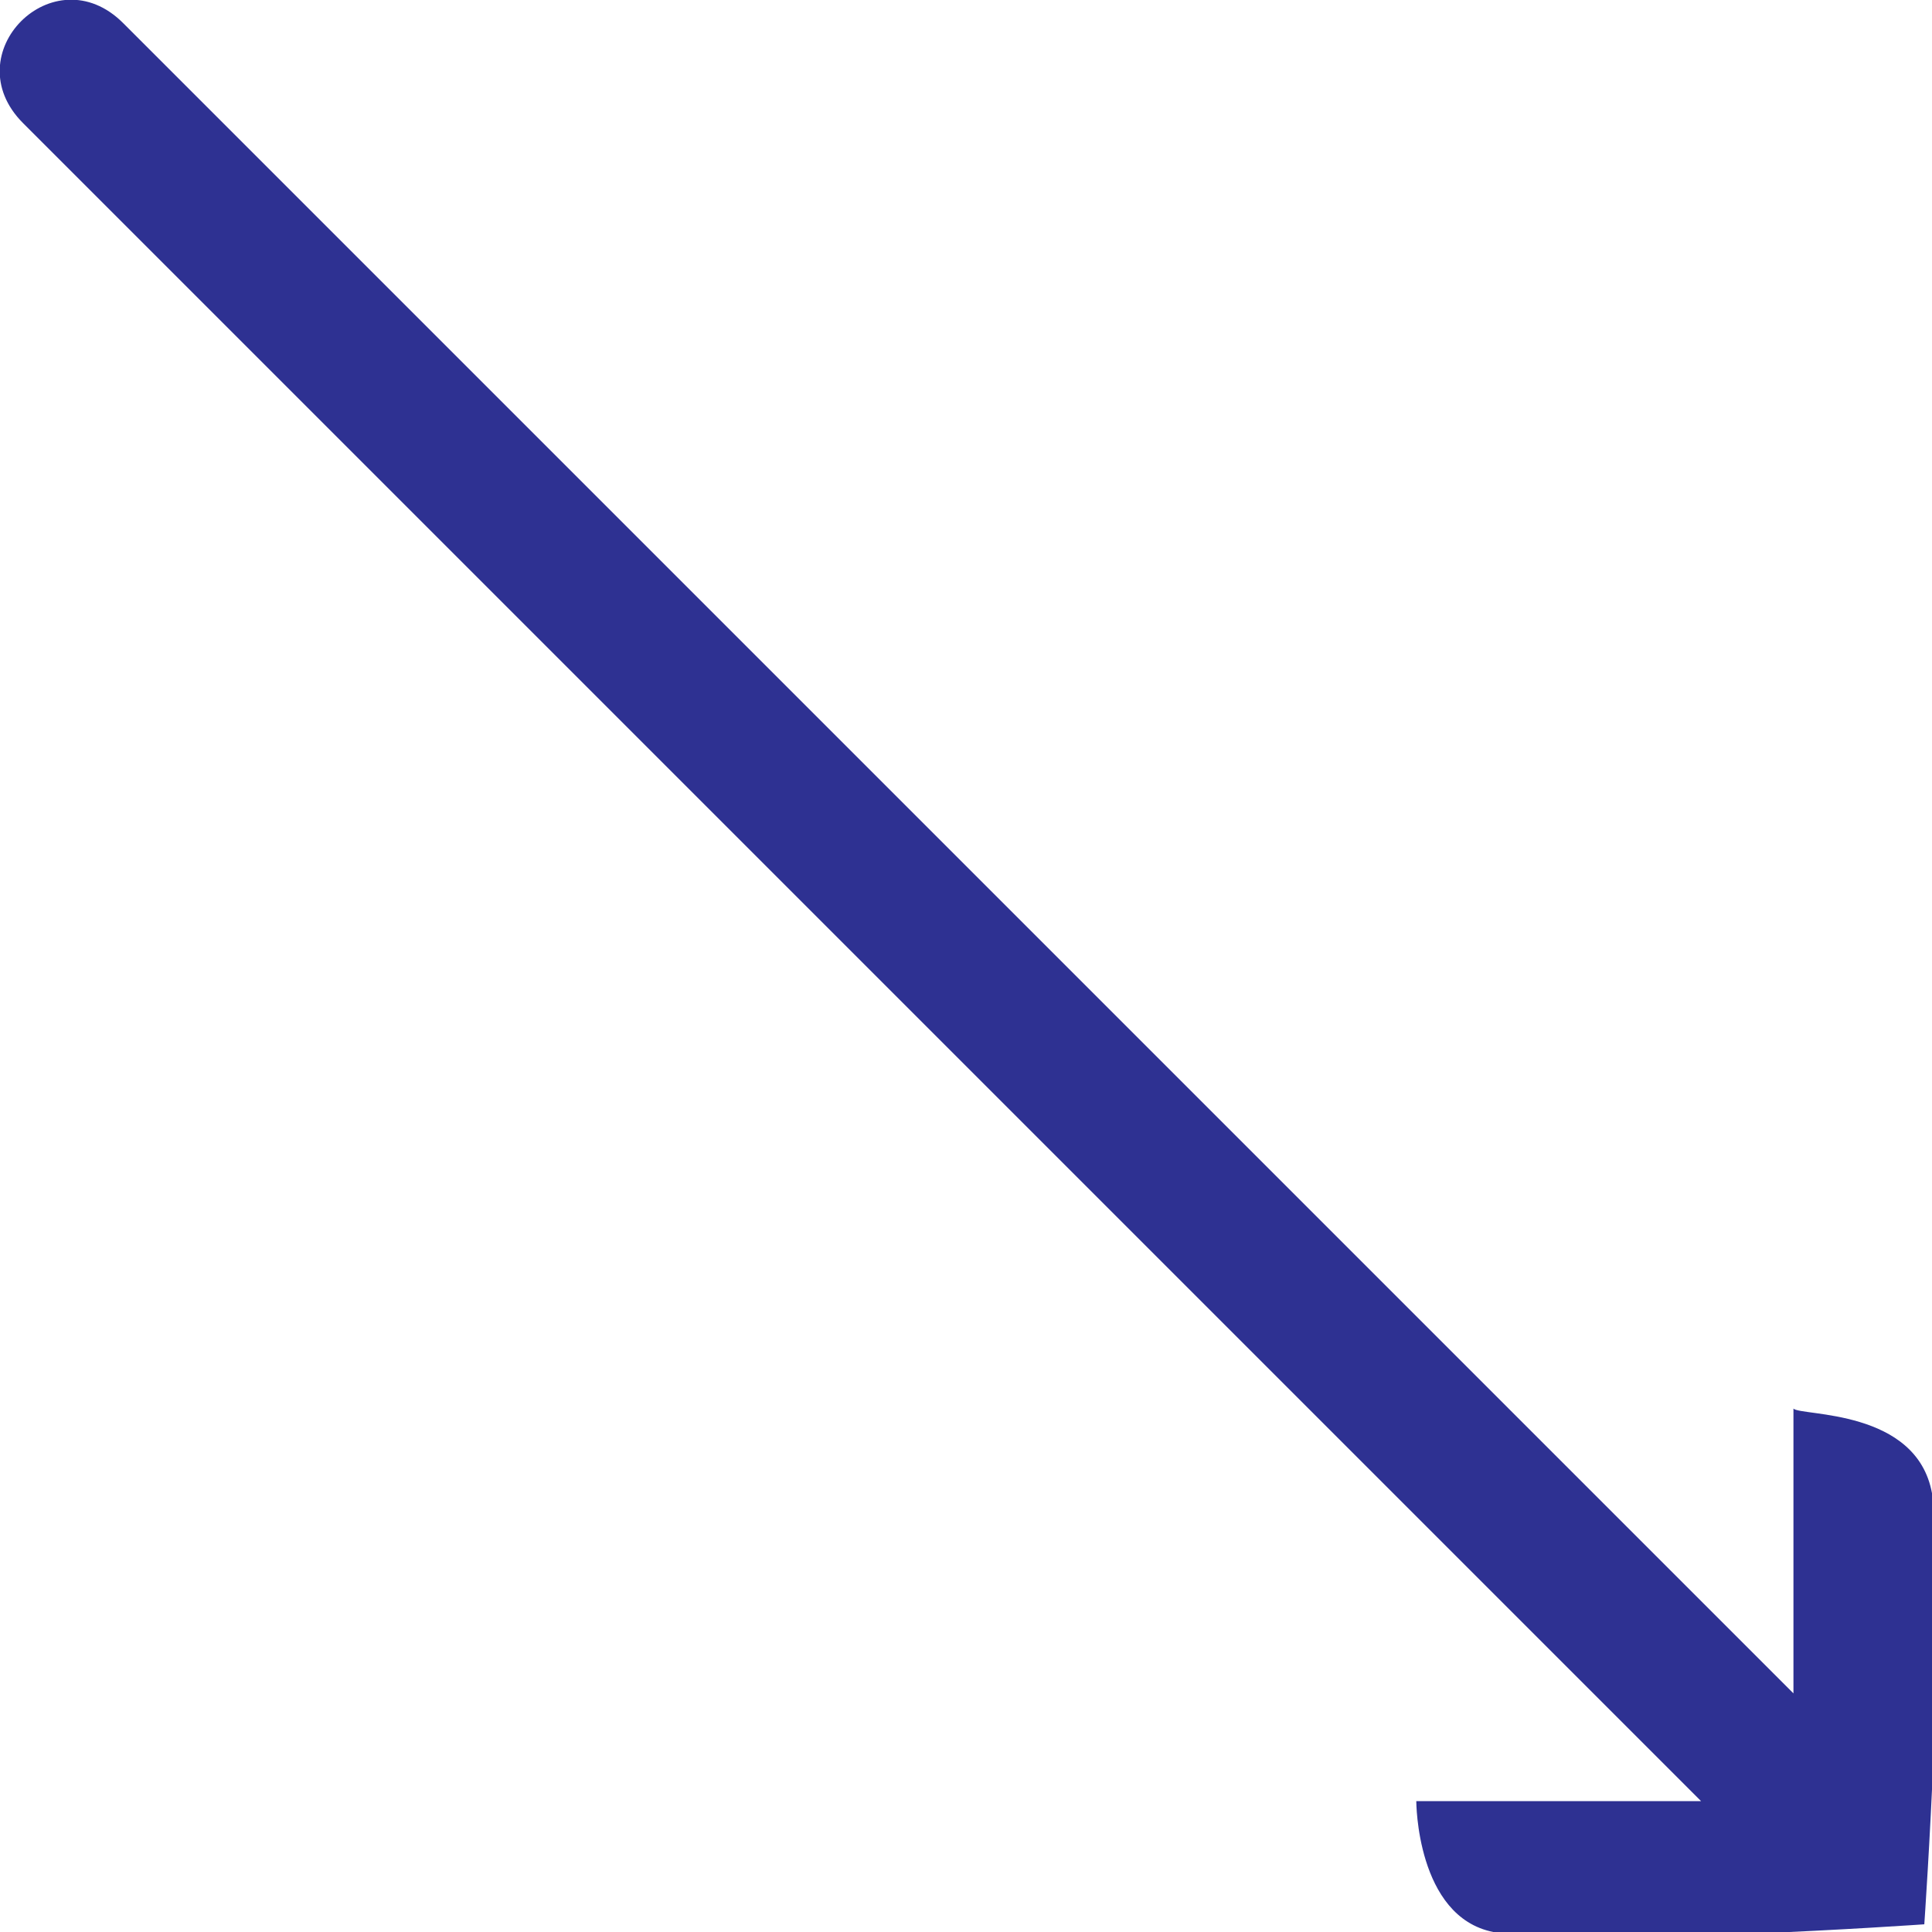<?xml version="1.0" encoding="utf-8"?>
<svg version="1.1" id="Layer_1"
	xmlns="http://www.w3.org/2000/svg"
	xmlns:xlink="http://www.w3.org/1999/xlink" viewBox="0 0 25.1 25.1" style="enable-background:new 0 0 25.1 25.1;" xml:space="preserve">
	<style type="text/css">
	.st0{fill:#2E3192;}
	</style>
	<path fill="#2E3192" d="M25.1,19.4C25.3,20.7,25,25,25,25s-4.3,0.3-5.6,0.1c-1-0.2-1-1.7-1-1.7l3.7,0L0.3,1.6c-0.9-0.9,0.4-2.2,1.3-1.3
	l21.7,21.7l0-3.7C23.4,18.4,24.9,18.3,25.1,19.4L25.1,19.4z"/>
</svg>
